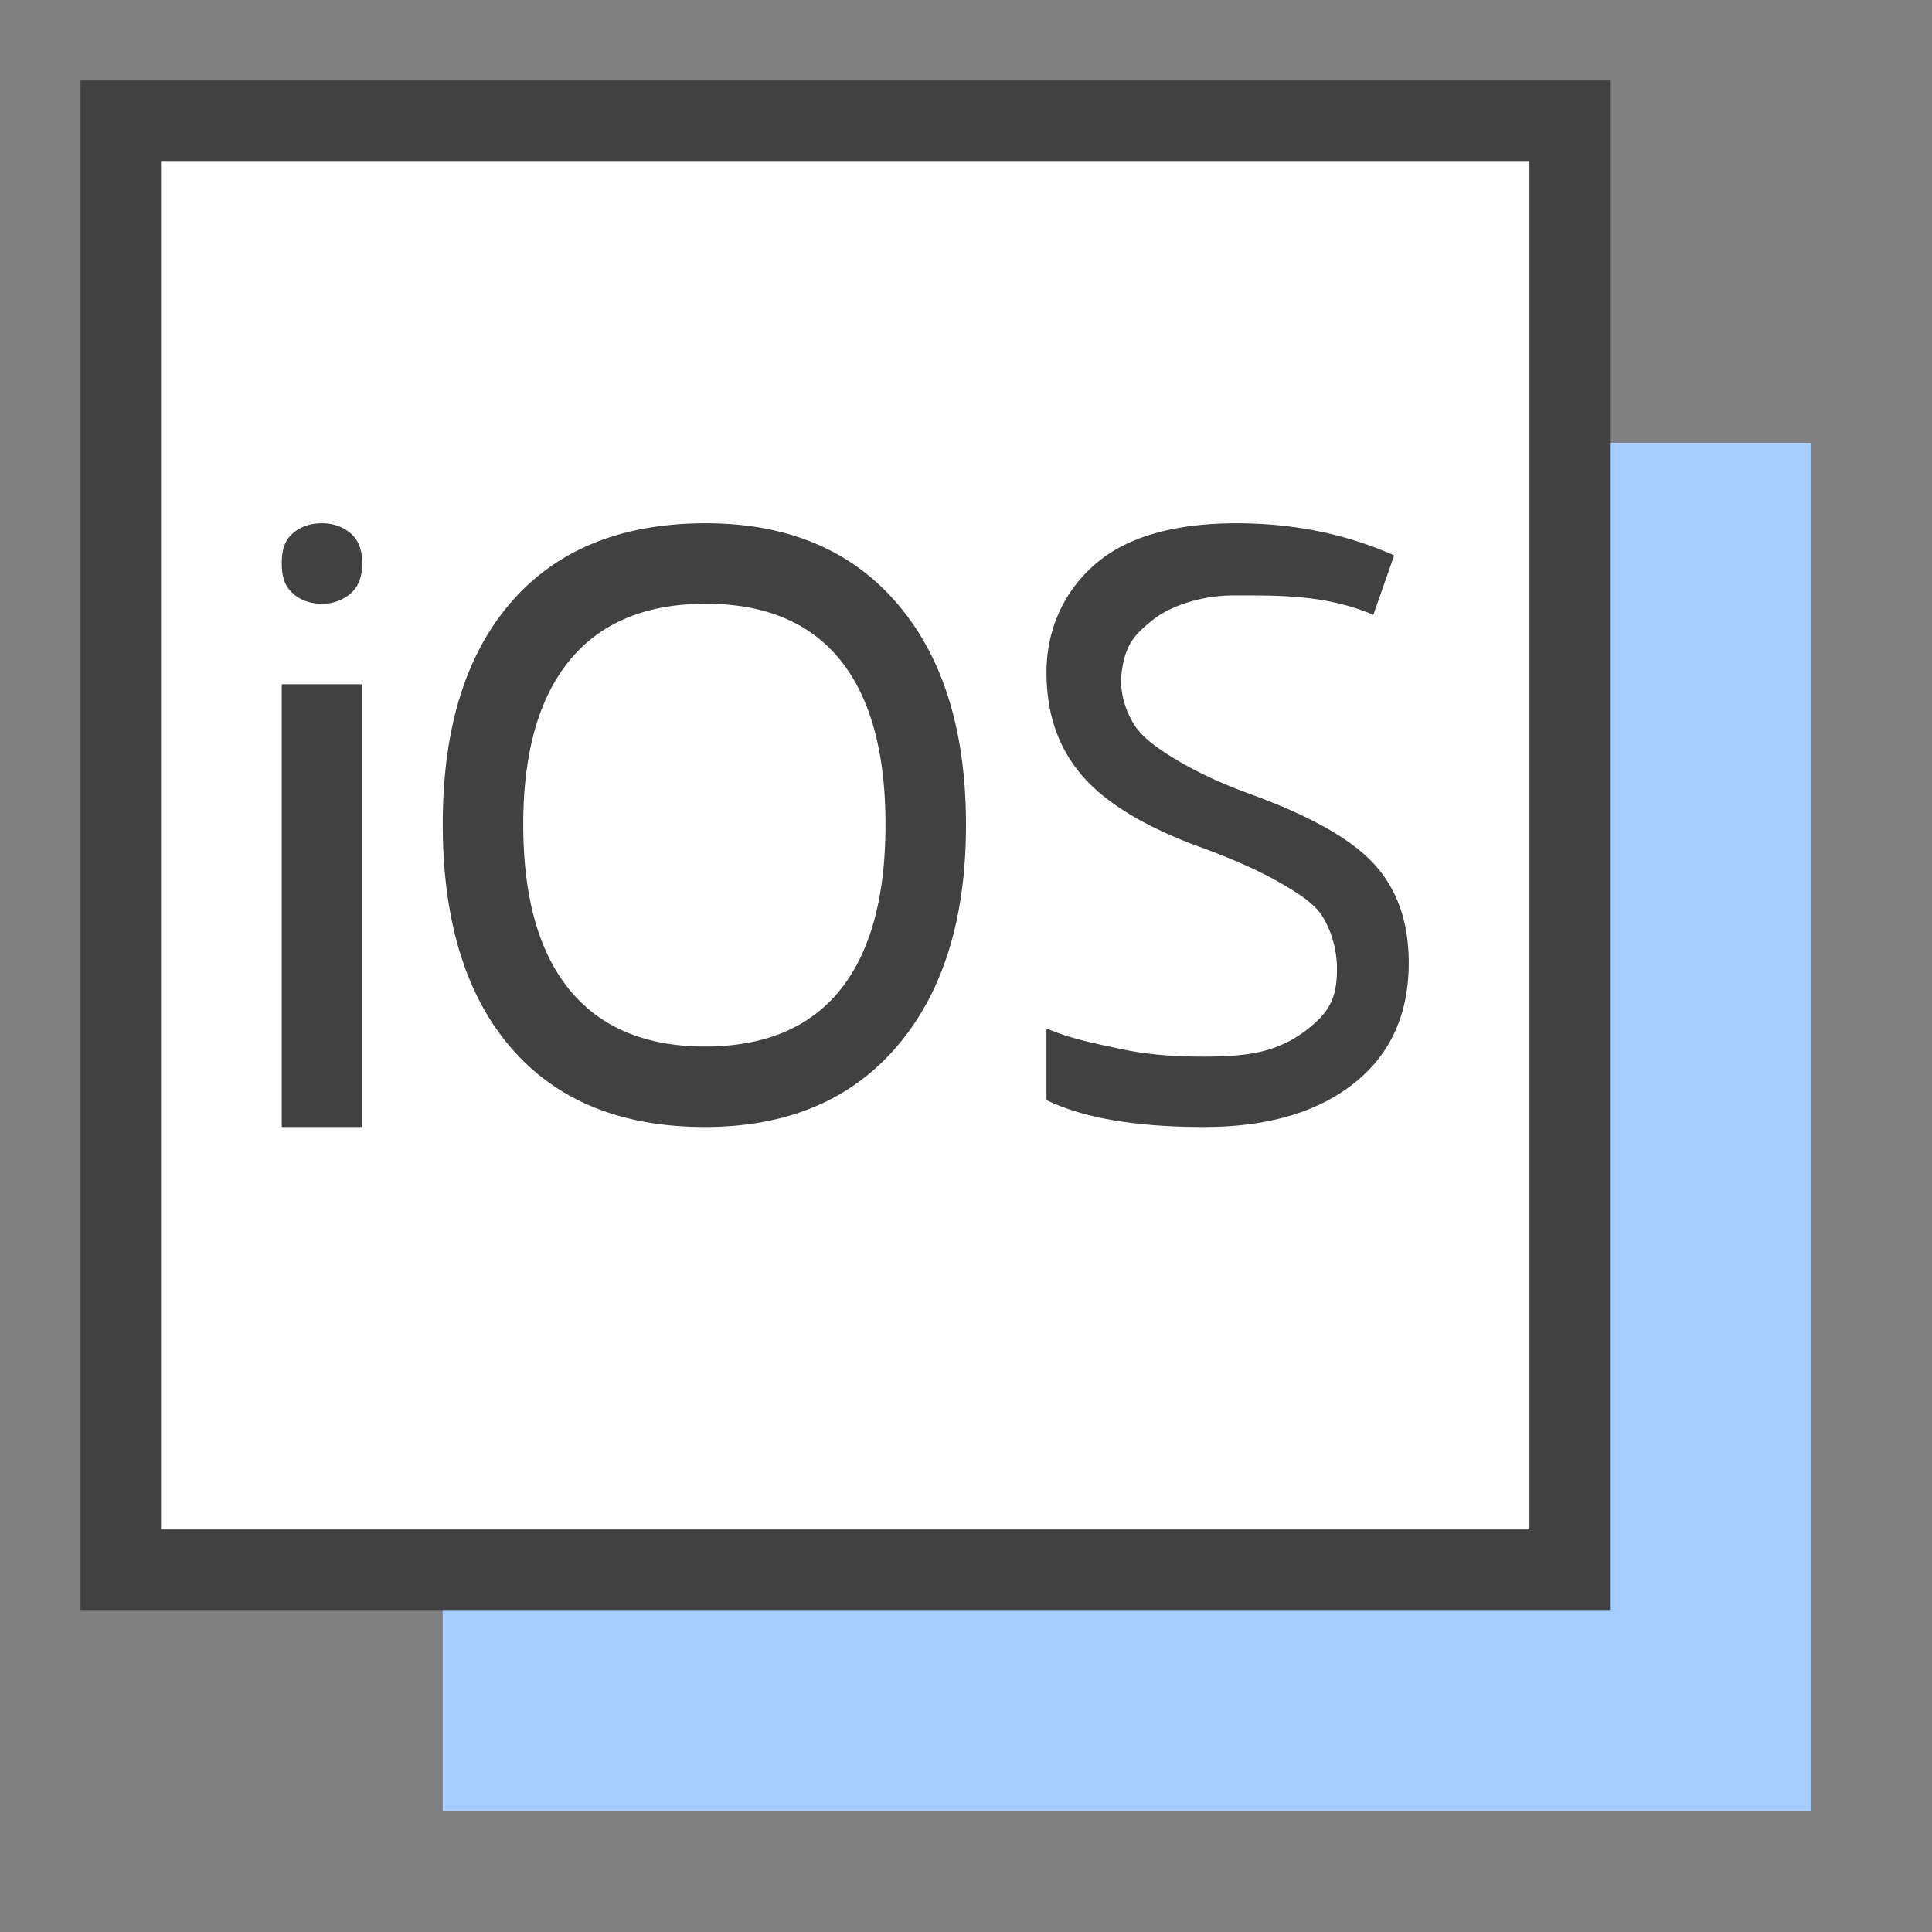 <svg xmlns="http://www.w3.org/2000/svg" width="48" height="48"><rect width="100%" height="100%" fill="#808080" stroke="none"/><g fill="none" fill-rule="evenodd"><path d="M0 0h48v48H0z"/><path fill="#A6CDFF" d="M11 11h34v34H11z"/><path fill="#FFF" stroke="#414141" stroke-width="2" d="M3 3h36v36H3z"/><path fill="#414141" fill-rule="nonzero" d="M9 28H7V17h2v11zM7 13.995c0-.377.095-.595.286-.755.19-.16.428-.24.714-.24.272 0 .507.081.704.244.197.163.296.414.296.751 0 .338-.099.59-.296.756A1.059 1.059 0 018 15c-.286 0-.524-.083-.714-.249-.19-.166-.286-.378-.286-.756zm17 6.5c0 2.332-.572 4.166-1.716 5.502C21.141 27.332 19.551 28 17.514 28c-2.08 0-3.687-.656-4.818-1.968C11.566 24.719 11 22.867 11 20.475c0-2.372.567-4.21 1.701-5.517C13.835 13.653 15.446 13 17.534 13c2.03 0 3.615.664 4.755 1.993C23.43 16.323 24 18.156 24 20.495zm-11-.013c0 1.809.385 3.18 1.156 4.116.77.935 1.89 1.402 3.358 1.402 1.48 0 2.598-.466 3.353-1.398.755-.932 1.133-2.305 1.133-4.12 0-1.797-.376-3.16-1.128-4.089-.753-.929-1.866-1.393-3.34-1.393-1.48 0-2.606.467-3.376 1.402-.77.935-1.156 2.295-1.156 4.08zm22 3.436c0 1.284-.457 2.286-1.37 3.004-.913.719-2.152 1.078-3.717 1.078-1.696 0-3-.223-3.913-.669v-1.78c.587.253 1.177.369 1.868.515.692.147 1.367.185 2.045.185.475 0 .935-.023 1.31-.101a2.92 2.92 0 001.207-.537c.56-.43.787-.768.787-1.534 0-.505-.153-.973-.352-1.296-.199-.322-.542-.548-1.008-.82-.467-.274-1.124-.586-2.077-.932-1.33-.486-2.326-1.096-2.896-1.762-.57-.665-.884-1.495-.884-2.566 0-1.125.482-2.104 1.31-2.769.829-.665 2.042-.934 3.405-.934 1.422 0 2.73.266 3.923.798l-.518 1.477c-1.18-.505-2.356-.482-3.471-.482-.88 0-1.644.309-2.019.617-.375.309-.67.544-.762 1.293-.06.495.092.92.274 1.242.183.323.534.591.968.86.433.27 1.054.596 1.948.922 1.5.545 2.532 1.13 3.096 1.756.564.625.846 1.437.846 2.435z"/></g></svg>